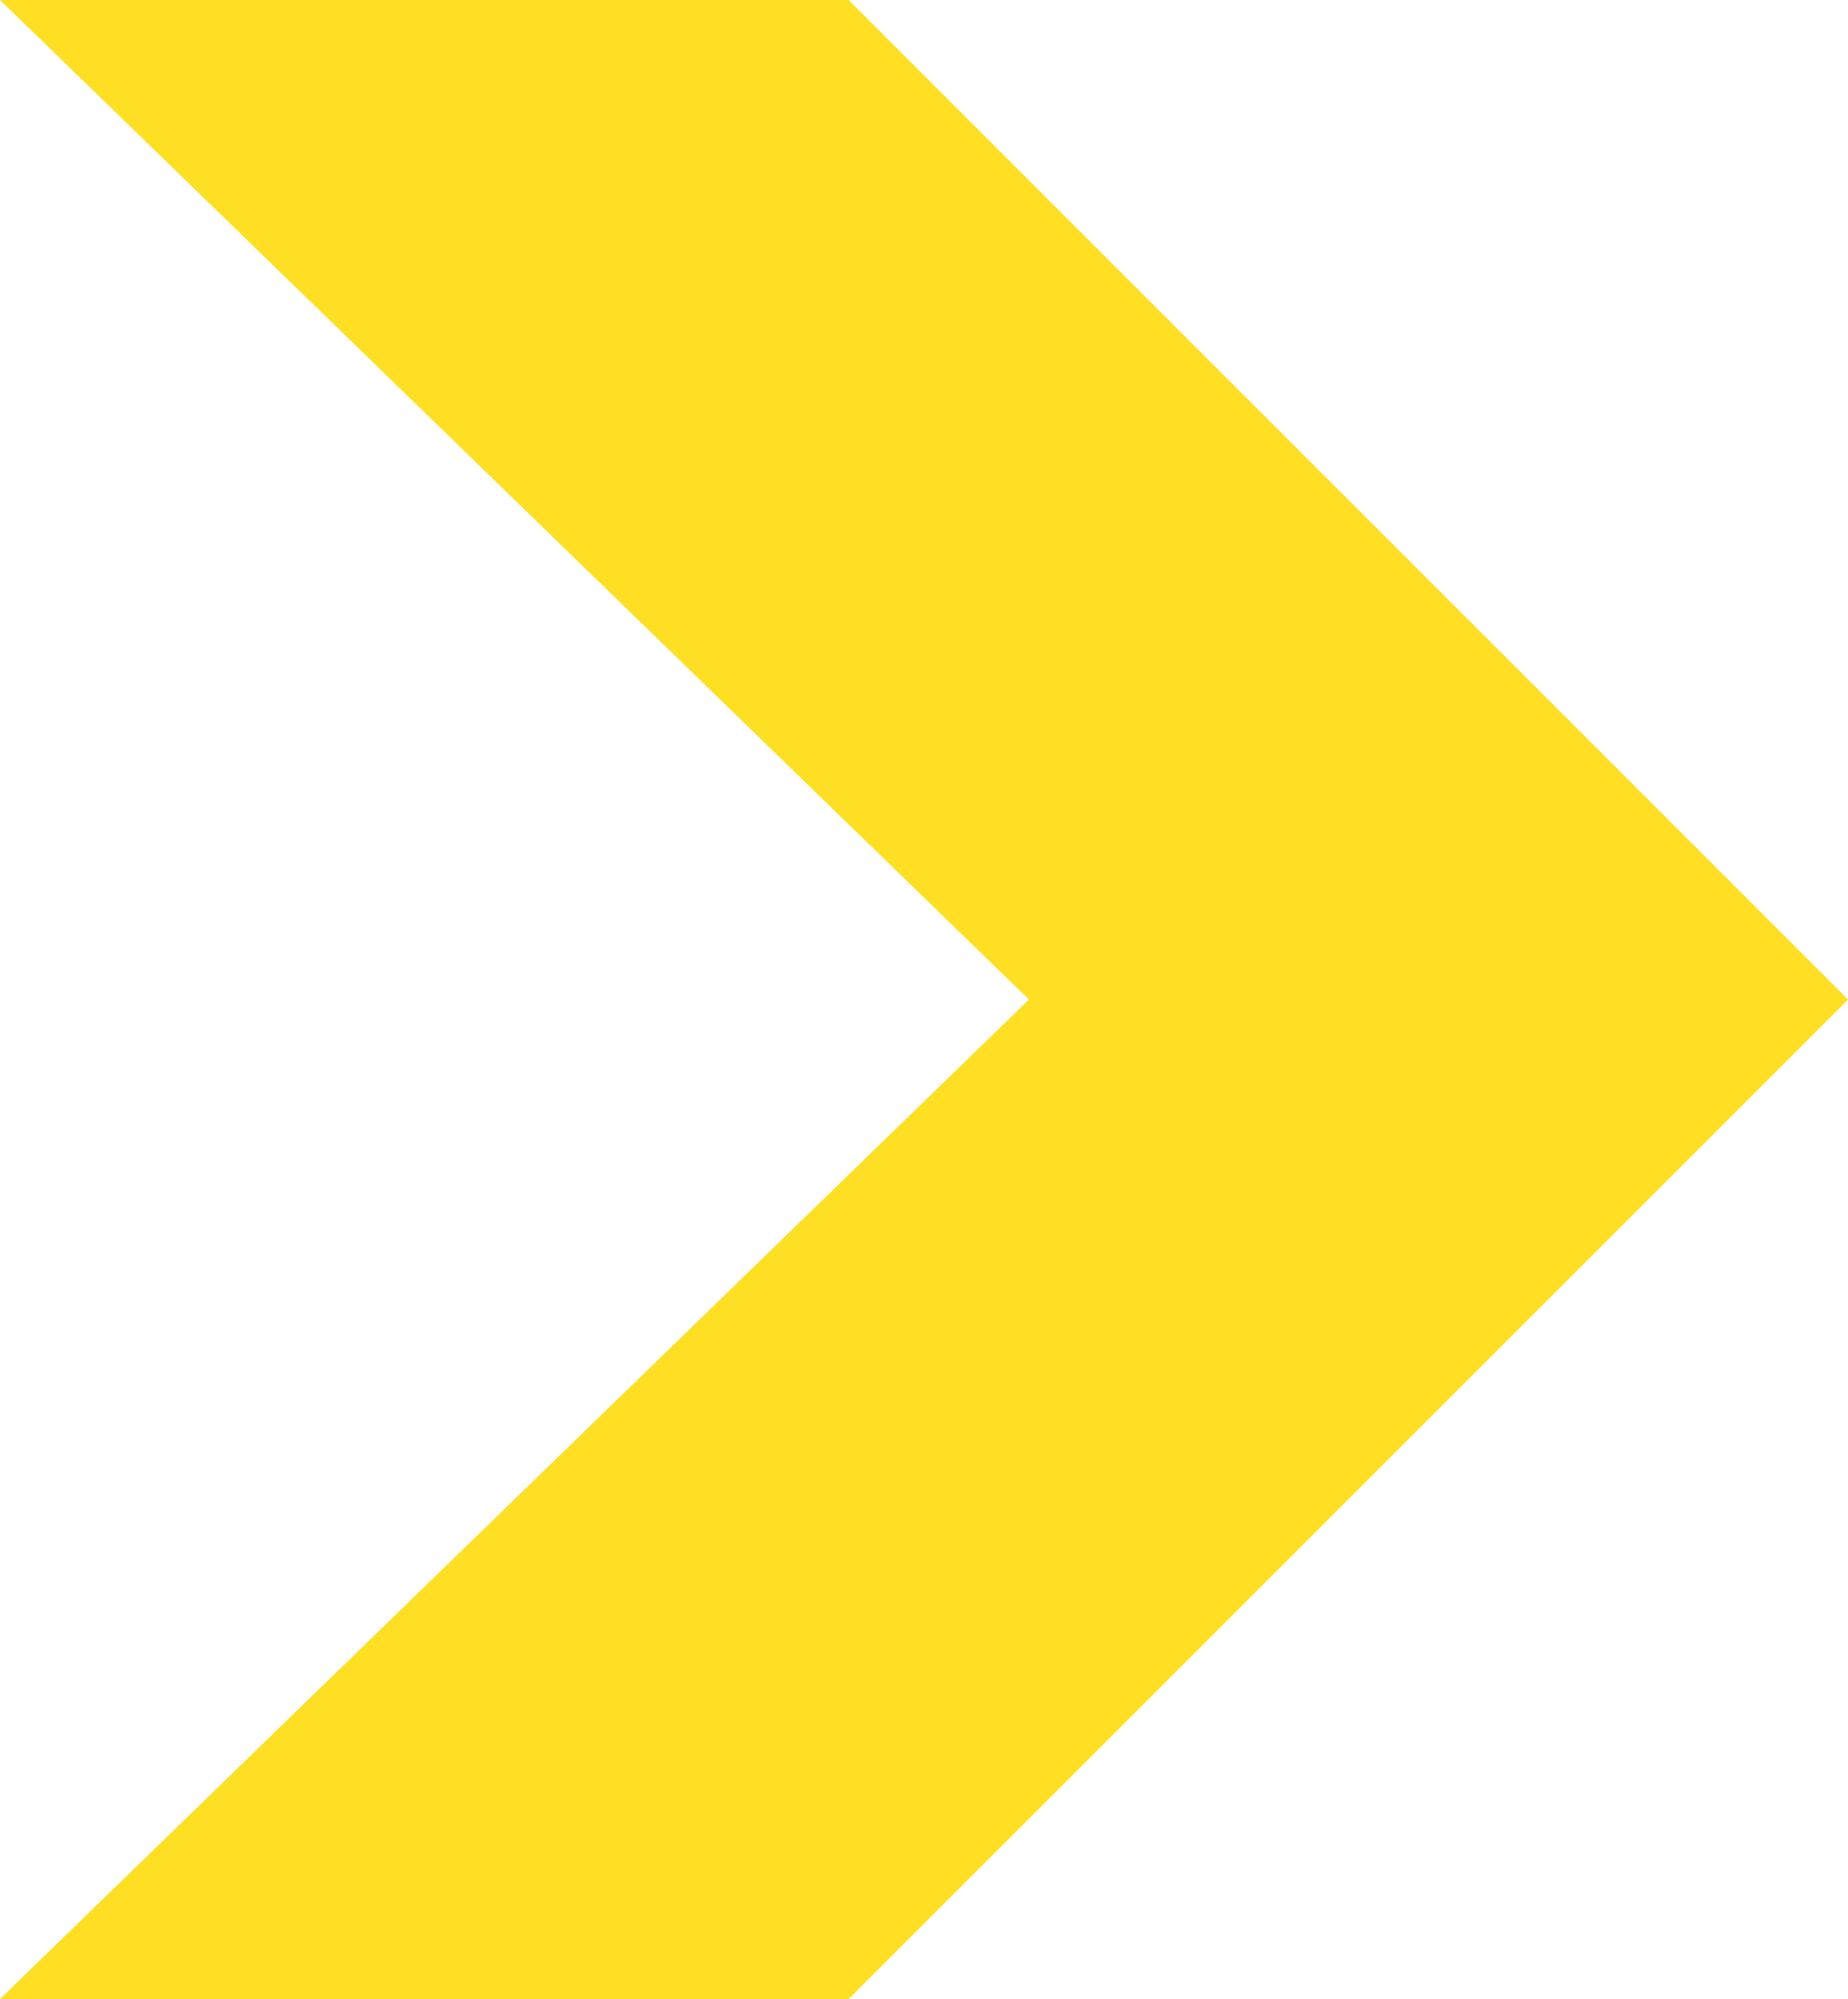 <svg xmlns="http://www.w3.org/2000/svg" width="28.686" height="31.028" viewBox="10250.817 3945.723 28.686 31.028"><path d="M10250.817 3976.75h13.173l15.514-15.513-15.514-15.514h-13.173l15.972 15.514-15.972 15.513Z" fill="#ffdf24" fill-rule="evenodd" data-name="Path 678"/></svg>